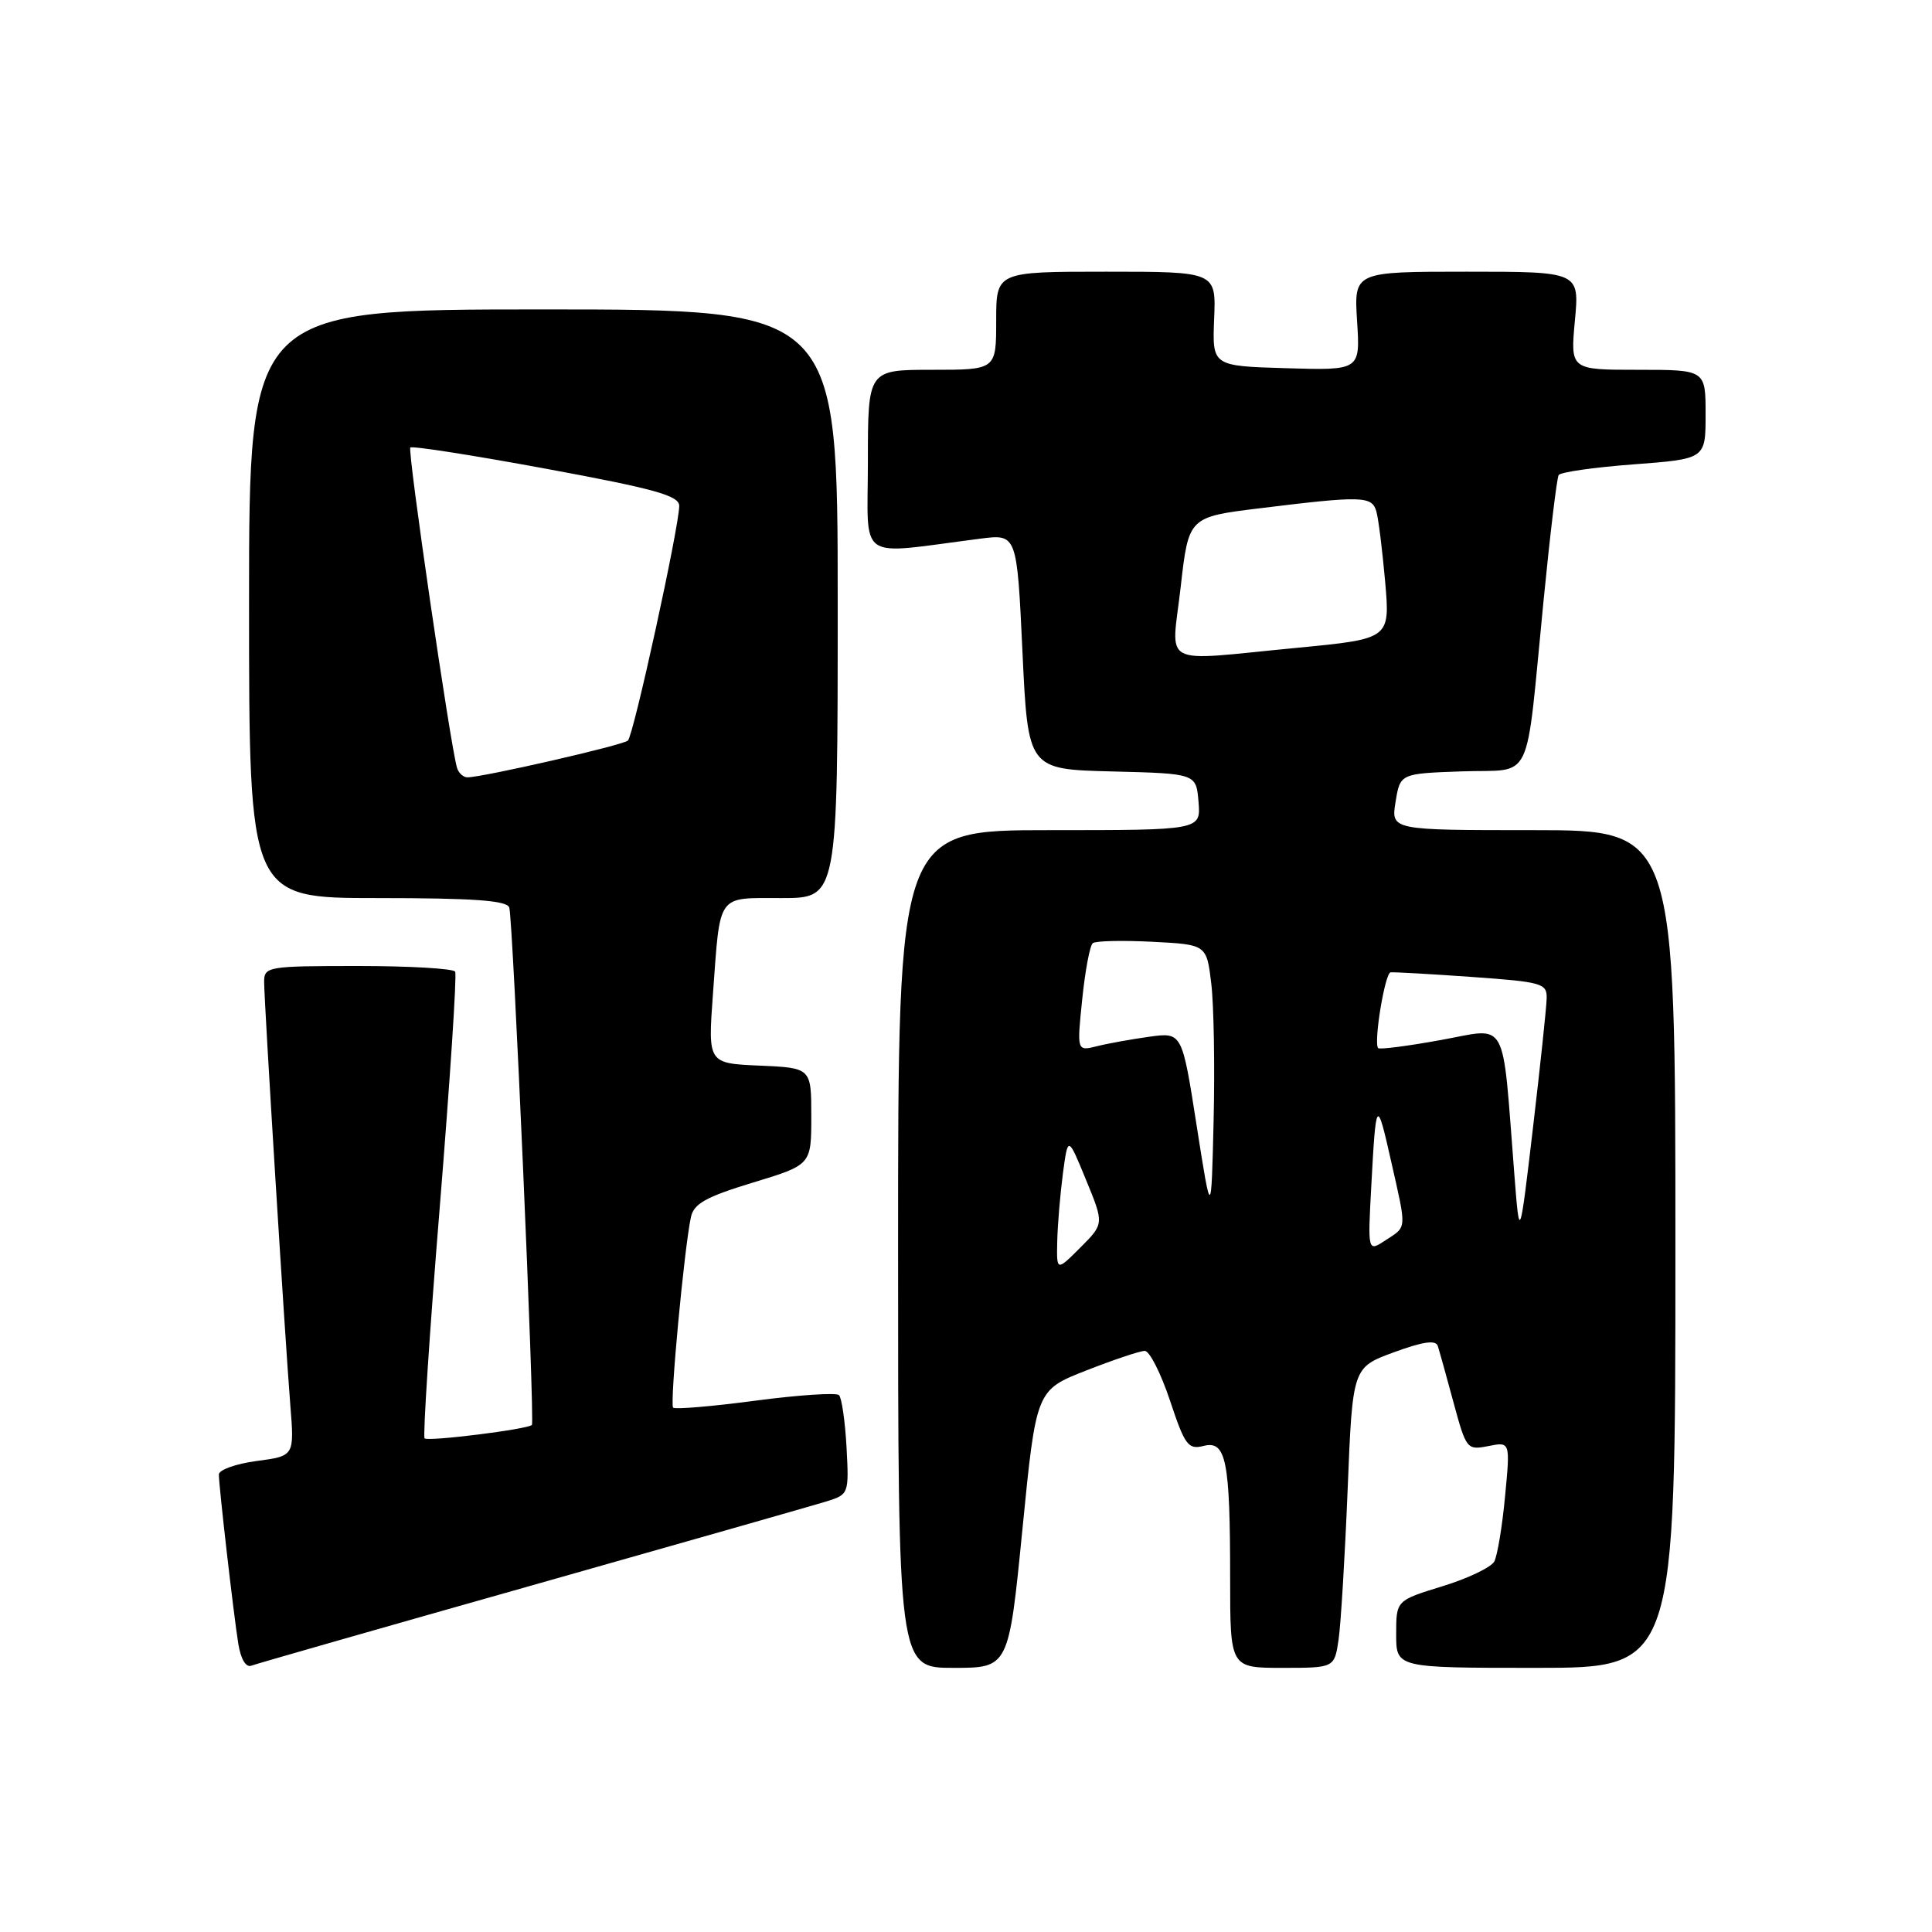 <?xml version="1.0" encoding="UTF-8" standalone="no"?>
<!DOCTYPE svg PUBLIC "-//W3C//DTD SVG 1.1//EN" "http://www.w3.org/Graphics/SVG/1.1/DTD/svg11.dtd" >
<svg xmlns="http://www.w3.org/2000/svg" xmlns:xlink="http://www.w3.org/1999/xlink" version="1.1" viewBox="0 0 256 256">
 <g >
 <path fill="currentColor"
d=" M 70.50 210.07 C 90.30 204.46 107.85 199.46 109.50 198.95 C 112.47 198.02 112.50 197.95 112.17 191.76 C 111.98 188.32 111.53 185.21 111.17 184.86 C 110.80 184.51 105.81 184.84 100.07 185.60 C 94.34 186.36 89.44 186.77 89.19 186.52 C 88.73 186.06 90.66 165.42 91.55 161.28 C 91.93 159.49 93.55 158.59 99.76 156.70 C 107.50 154.35 107.50 154.35 107.50 147.92 C 107.50 141.50 107.50 141.50 100.65 141.20 C 93.80 140.90 93.80 140.90 94.47 131.70 C 95.46 118.23 94.90 119.00 103.57 119.00 C 111.00 119.00 111.00 119.00 111.00 80.00 C 111.00 41.00 111.00 41.00 72.00 41.00 C 33.00 41.00 33.00 41.00 33.00 80.00 C 33.00 119.00 33.00 119.00 50.03 119.00 C 62.77 119.00 67.17 119.32 67.48 120.25 C 67.97 121.69 70.88 188.34 70.48 188.81 C 69.99 189.38 56.71 191.04 56.26 190.59 C 56.02 190.35 56.92 176.50 58.28 159.83 C 59.63 143.15 60.55 129.16 60.31 128.75 C 60.07 128.34 54.28 128.00 47.44 128.00 C 35.45 128.00 35.00 128.08 35.00 130.11 C 35.00 132.75 37.75 177.14 38.47 186.22 C 39.01 192.93 39.01 192.93 34.00 193.59 C 31.25 193.96 29.00 194.76 29.00 195.38 C 29.01 197.01 30.95 213.92 31.58 217.83 C 31.91 219.85 32.59 220.99 33.31 220.71 C 33.96 220.46 50.70 215.67 70.50 210.07 Z  M 135.48 202.60 C 137.30 184.20 137.30 184.20 143.92 181.60 C 147.57 180.17 151.06 179.00 151.69 179.00 C 152.32 179.00 153.82 181.96 155.03 185.58 C 157.00 191.52 157.44 192.11 159.49 191.59 C 162.47 190.84 163.00 193.51 163.00 209.12 C 163.00 221.00 163.00 221.00 169.91 221.00 C 176.82 221.00 176.82 221.00 177.37 217.25 C 177.67 215.19 178.21 206.23 178.57 197.35 C 179.22 181.20 179.22 181.20 184.68 179.19 C 188.52 177.78 190.24 177.52 190.51 178.34 C 190.72 178.98 191.66 182.35 192.60 185.84 C 194.28 192.04 194.38 192.17 197.22 191.61 C 200.12 191.03 200.12 191.03 199.43 198.26 C 199.06 202.24 198.41 206.13 198.00 206.91 C 197.58 207.68 194.49 209.16 191.12 210.19 C 185.00 212.07 185.00 212.07 185.00 216.54 C 185.00 221.00 185.00 221.00 203.50 221.00 C 222.00 221.00 222.00 221.00 222.00 165.50 C 222.00 110.00 222.00 110.00 203.16 110.00 C 184.31 110.00 184.31 110.00 184.92 106.25 C 185.53 102.50 185.53 102.50 193.73 102.21 C 203.33 101.87 202.07 104.50 204.53 79.58 C 205.39 70.82 206.29 63.34 206.53 62.95 C 206.77 62.56 211.25 61.92 216.48 61.53 C 226.00 60.81 226.00 60.81 226.00 54.91 C 226.00 49.00 226.00 49.00 217.04 49.00 C 208.08 49.00 208.08 49.00 208.68 42.50 C 209.29 36.00 209.29 36.00 194.35 36.00 C 179.41 36.00 179.41 36.00 179.82 42.54 C 180.24 49.08 180.24 49.08 170.43 48.79 C 160.63 48.50 160.63 48.50 160.88 42.25 C 161.14 36.00 161.14 36.00 146.57 36.00 C 132.00 36.00 132.00 36.00 132.00 42.50 C 132.00 49.00 132.00 49.00 123.50 49.00 C 115.00 49.00 115.00 49.00 115.00 61.14 C 115.00 74.70 113.26 73.50 129.87 71.38 C 134.75 70.75 134.75 70.75 135.48 86.34 C 136.21 101.94 136.21 101.94 147.35 102.22 C 158.50 102.50 158.50 102.50 158.81 106.25 C 159.12 110.00 159.12 110.00 139.06 110.00 C 119.00 110.00 119.00 110.00 119.00 165.50 C 119.00 221.00 119.00 221.00 126.33 221.00 C 133.66 221.00 133.66 221.00 135.48 202.60 Z  M 60.56 101.75 C 59.69 98.91 53.97 59.70 54.37 59.30 C 54.60 59.06 62.72 60.33 72.40 62.12 C 86.80 64.78 90.00 65.68 90.00 67.03 C 90.00 69.78 83.95 97.45 83.20 98.13 C 82.52 98.75 63.95 103.00 61.94 103.00 C 61.39 103.00 60.77 102.44 60.56 101.75 Z  M 140.09 164.48 C 140.14 162.29 140.48 158.25 140.84 155.50 C 141.51 150.50 141.51 150.50 143.90 156.33 C 146.30 162.16 146.30 162.16 143.15 165.31 C 140.00 168.46 140.00 168.46 140.09 164.48 Z  M 181.70 157.20 C 182.33 145.51 182.42 145.39 184.33 153.87 C 186.41 163.07 186.45 162.47 183.61 164.33 C 181.23 165.90 181.23 165.90 181.70 157.20 Z  M 200.65 155.50 C 199.00 134.46 199.95 136.18 190.91 137.81 C 186.52 138.61 182.78 139.09 182.61 138.88 C 181.99 138.15 183.51 128.93 184.26 128.84 C 184.68 128.79 189.51 129.06 195.01 129.45 C 204.40 130.12 205.00 130.29 204.94 132.33 C 204.91 133.52 204.09 141.25 203.12 149.50 C 201.35 164.50 201.35 164.50 200.65 155.50 Z  M 158.56 149.14 C 156.63 136.78 156.63 136.78 152.31 137.37 C 149.94 137.70 146.81 138.26 145.35 138.63 C 142.69 139.29 142.69 139.29 143.40 132.40 C 143.79 128.60 144.42 125.26 144.80 124.97 C 145.19 124.67 148.73 124.59 152.69 124.79 C 159.88 125.16 159.88 125.16 160.50 130.33 C 160.84 133.17 160.98 141.35 160.81 148.50 C 160.50 161.50 160.50 161.50 158.56 149.14 Z  M 156.45 77.75 C 157.50 68.50 157.50 68.50 167.00 67.34 C 180.48 65.68 181.78 65.72 182.37 67.75 C 182.65 68.71 183.17 72.91 183.54 77.08 C 184.20 84.65 184.20 84.65 171.85 85.84 C 153.36 87.61 155.22 88.59 156.45 77.75 Z "/>
</g>
</svg>